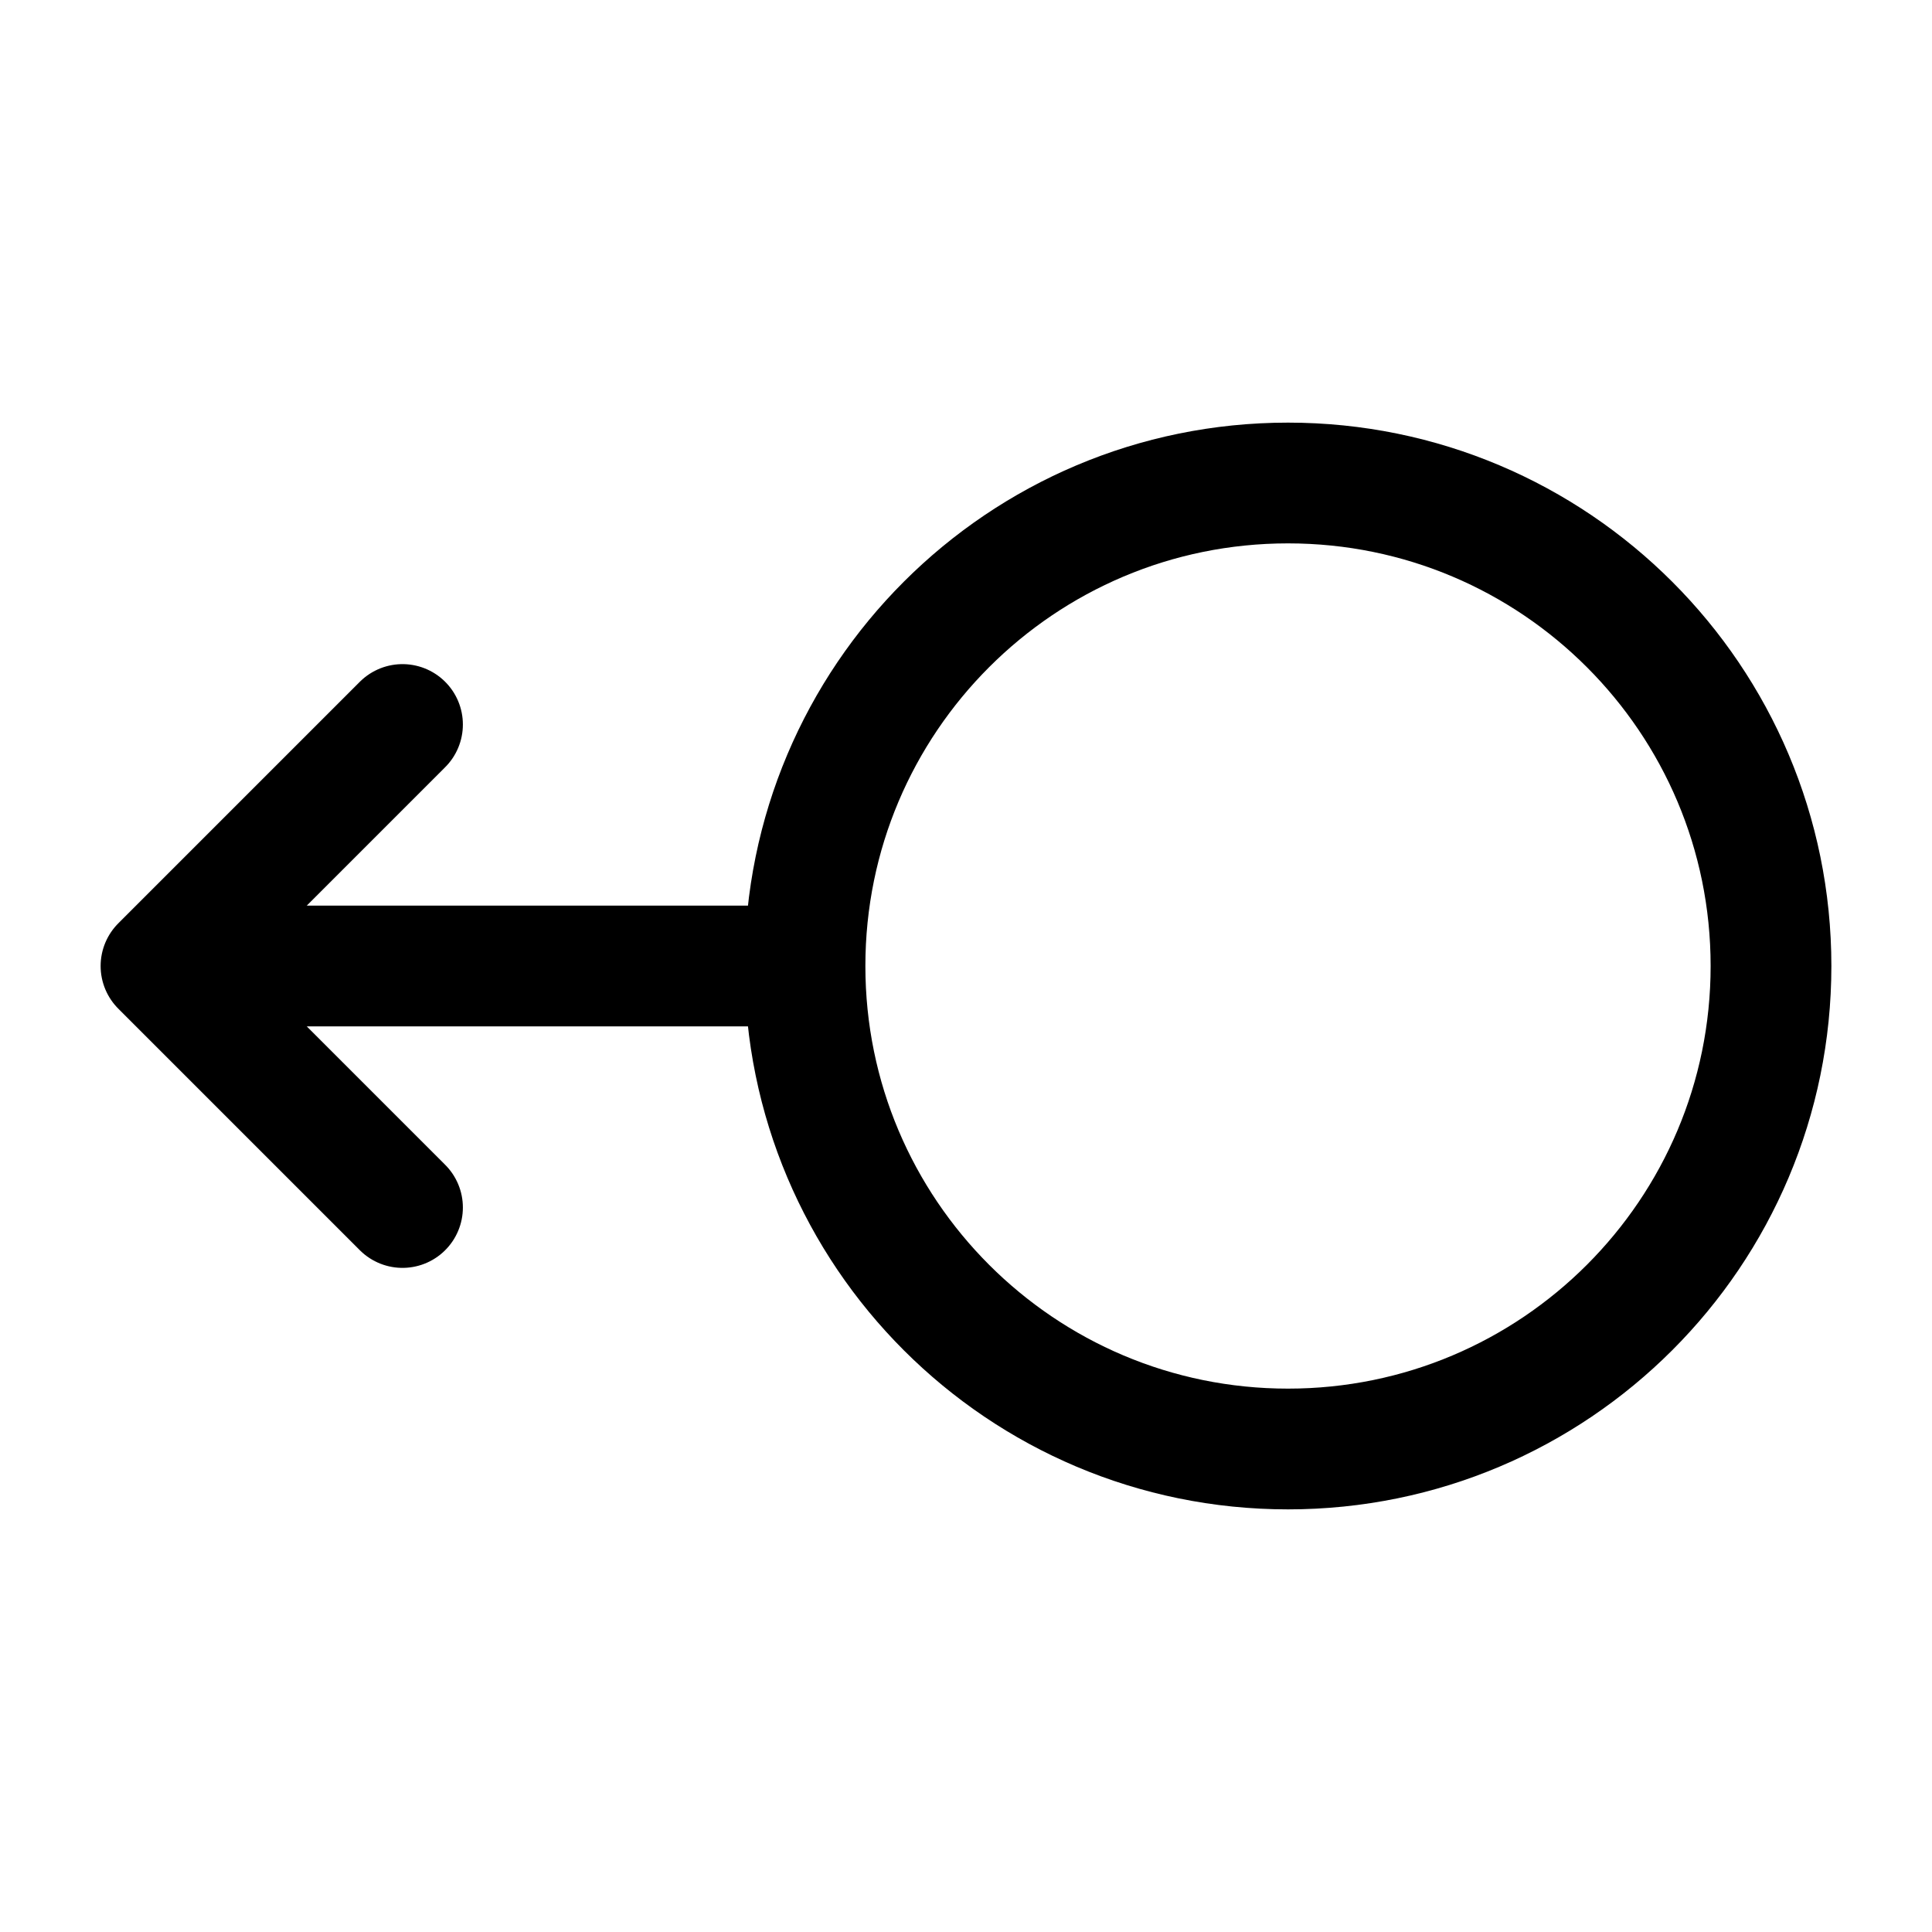 <svg width="24" height="24" viewBox="0 0 24 24" fill="none" xmlns="http://www.w3.org/2000/svg">
<rect width="24" height="24" fill="white"/>
<path d="M10 12C10 15.314 12.686 18 16 18C19.314 18 22 15.314 22 12C22 8.686 19.314 6 16 6C12.686 6 10 8.686 10 12ZM10 12H2M2 12L5 9M2 12L5 15" stroke="black" stroke-width="1.5" stroke-linecap="round" stroke-linejoin="round"/>
</svg>
